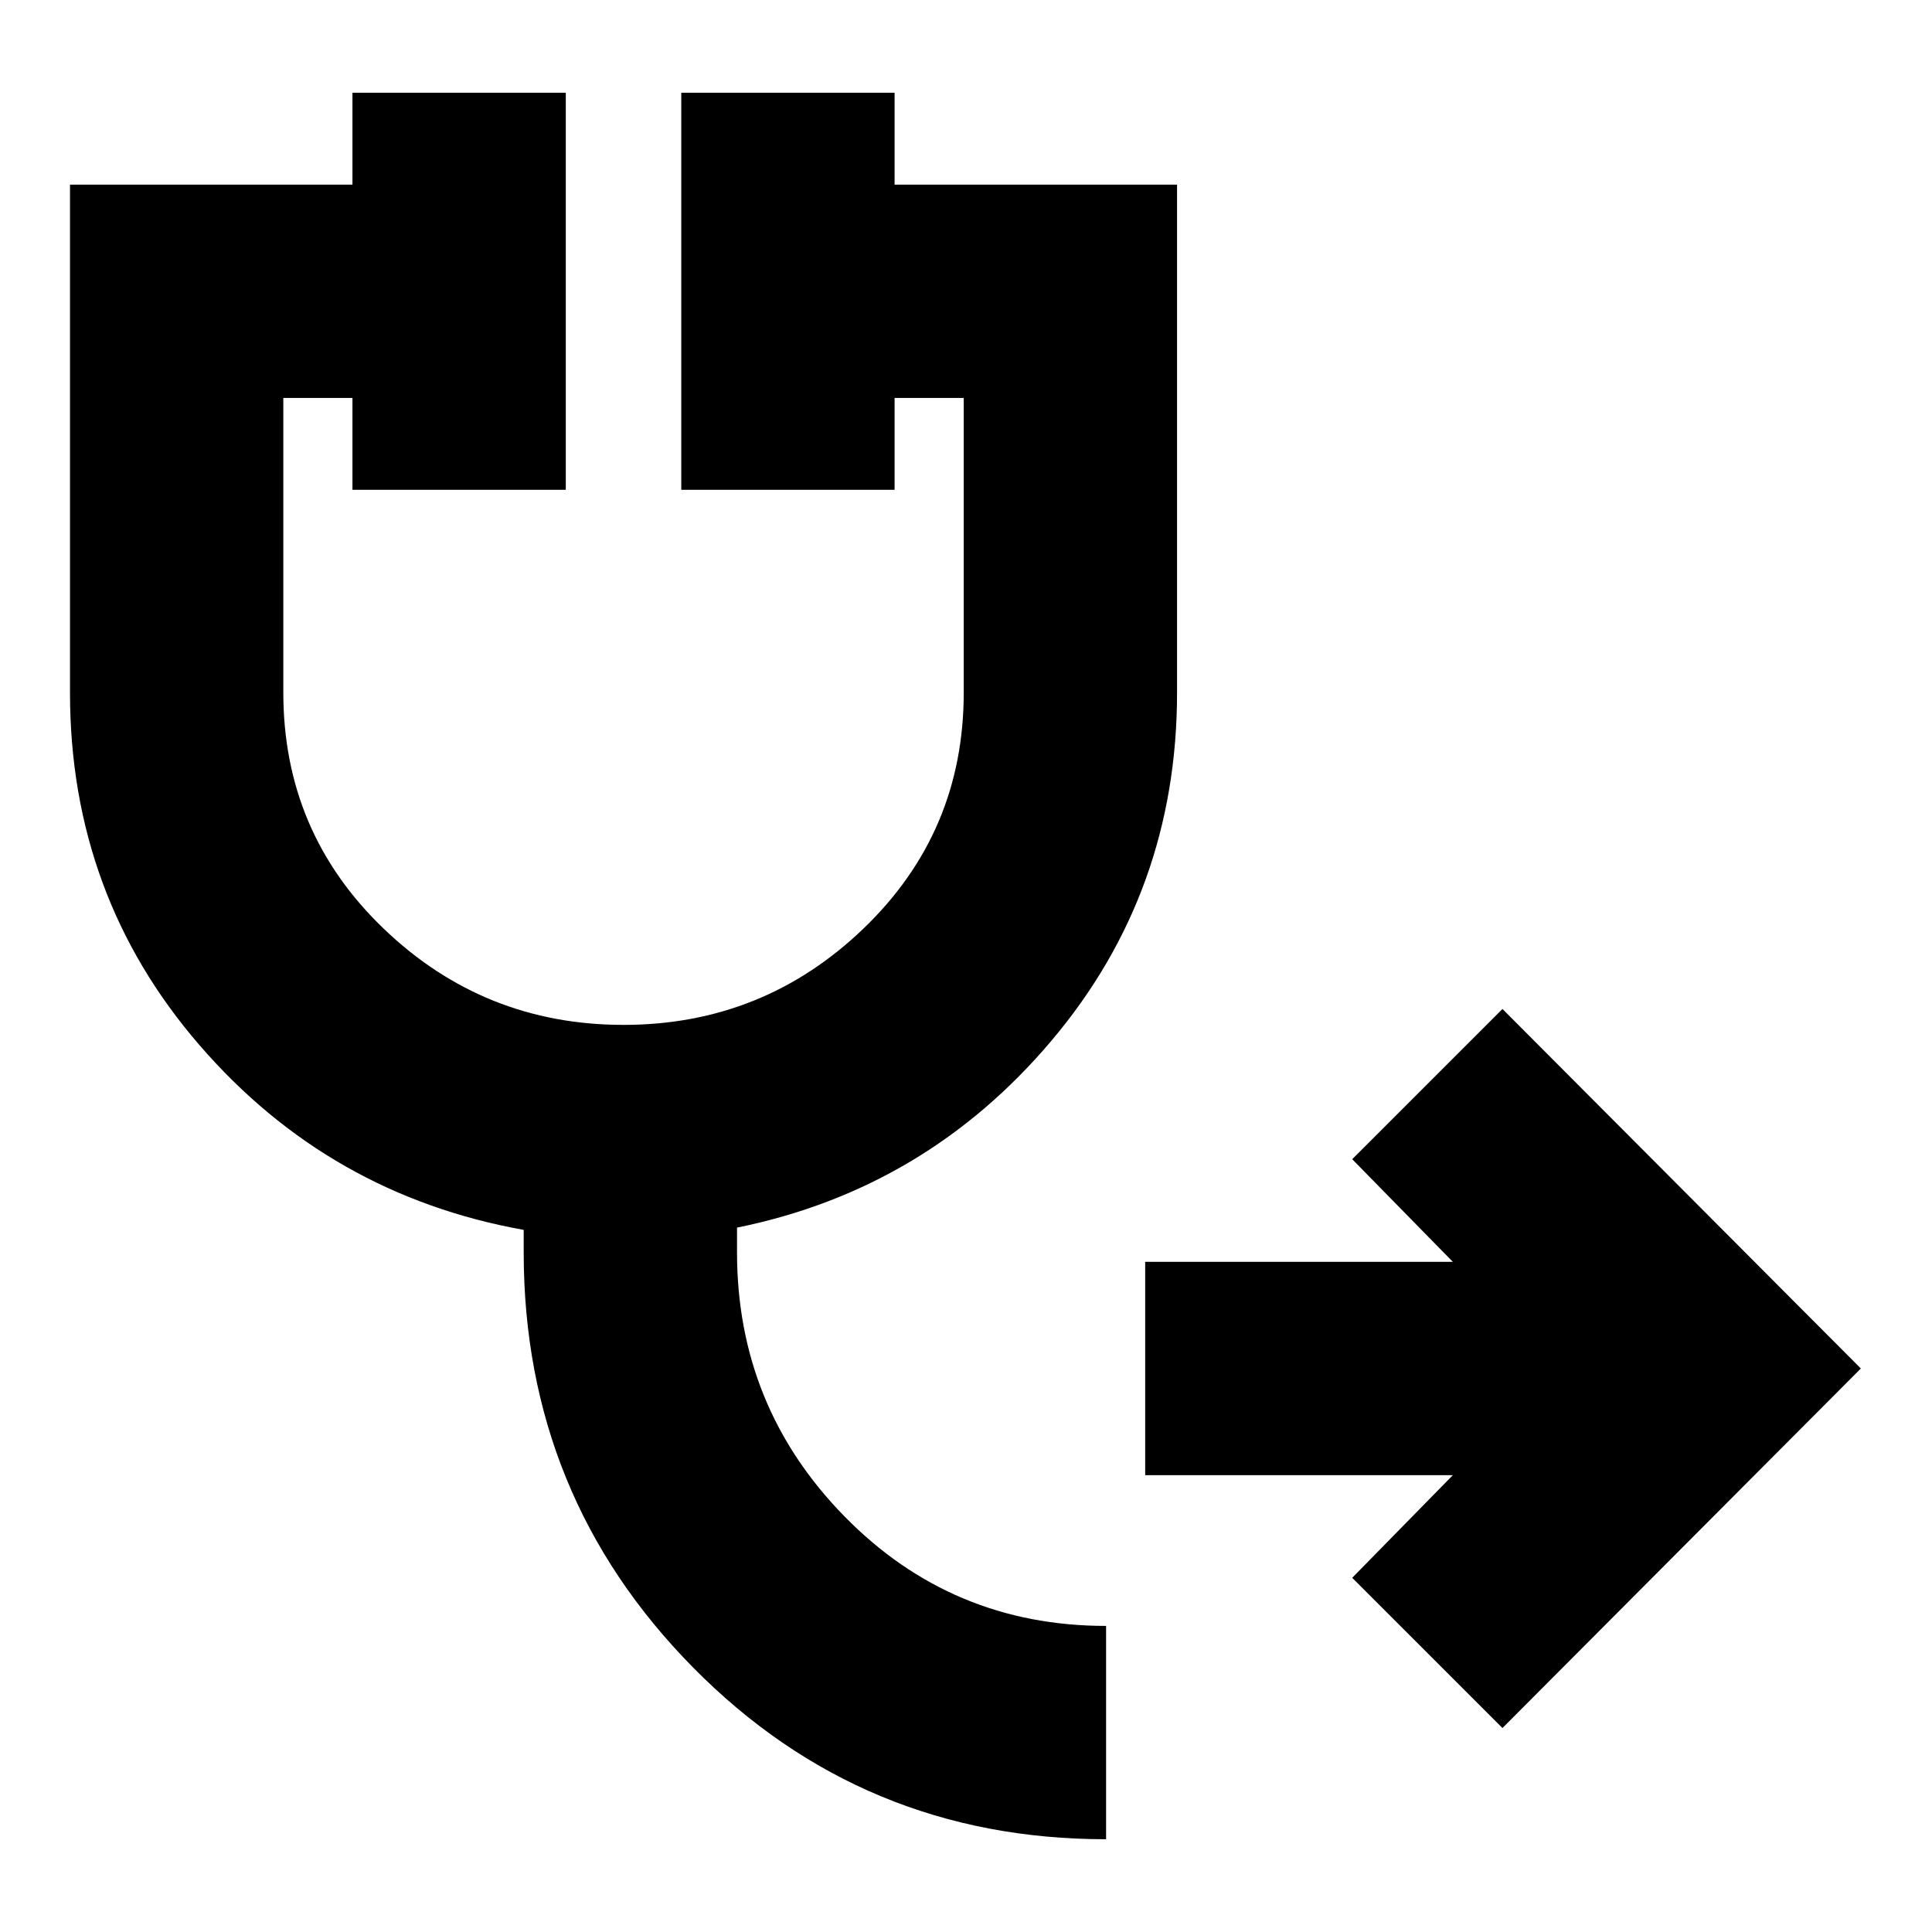 <svg xmlns="http://www.w3.org/2000/svg" height="24" viewBox="0 -960 960 960" width="24"><path d="M746.57-101.35 671.91-176l50-51H569.04v-106h152.87l-50-51 74.66-74.65L924.65-280 746.57-101.35ZM549.61-46.09q-121 0-205.2-85.32-84.19-85.33-84.19-206.33v-11.13q-96.74-17.39-161.09-91.8-64.35-74.42-64.35-175.16v-252.43h140.35v-45.65h106v197.3h-106v-45.65h-34.35v146.43q0 69.39 49.83 117.24 49.82 47.85 119.22 47.85 69.39 0 119.21-47.85 49.83-47.85 49.83-117.24v-146.43h-34.35v45.65h-106v-197.3h106v45.65h140.35v252.43q0 99.05-62.37 172.9-62.37 73.84-156.28 92.93v12.26q0 76.7 53.35 131.18 53.34 54.47 130.04 54.47v106Z"/></svg>